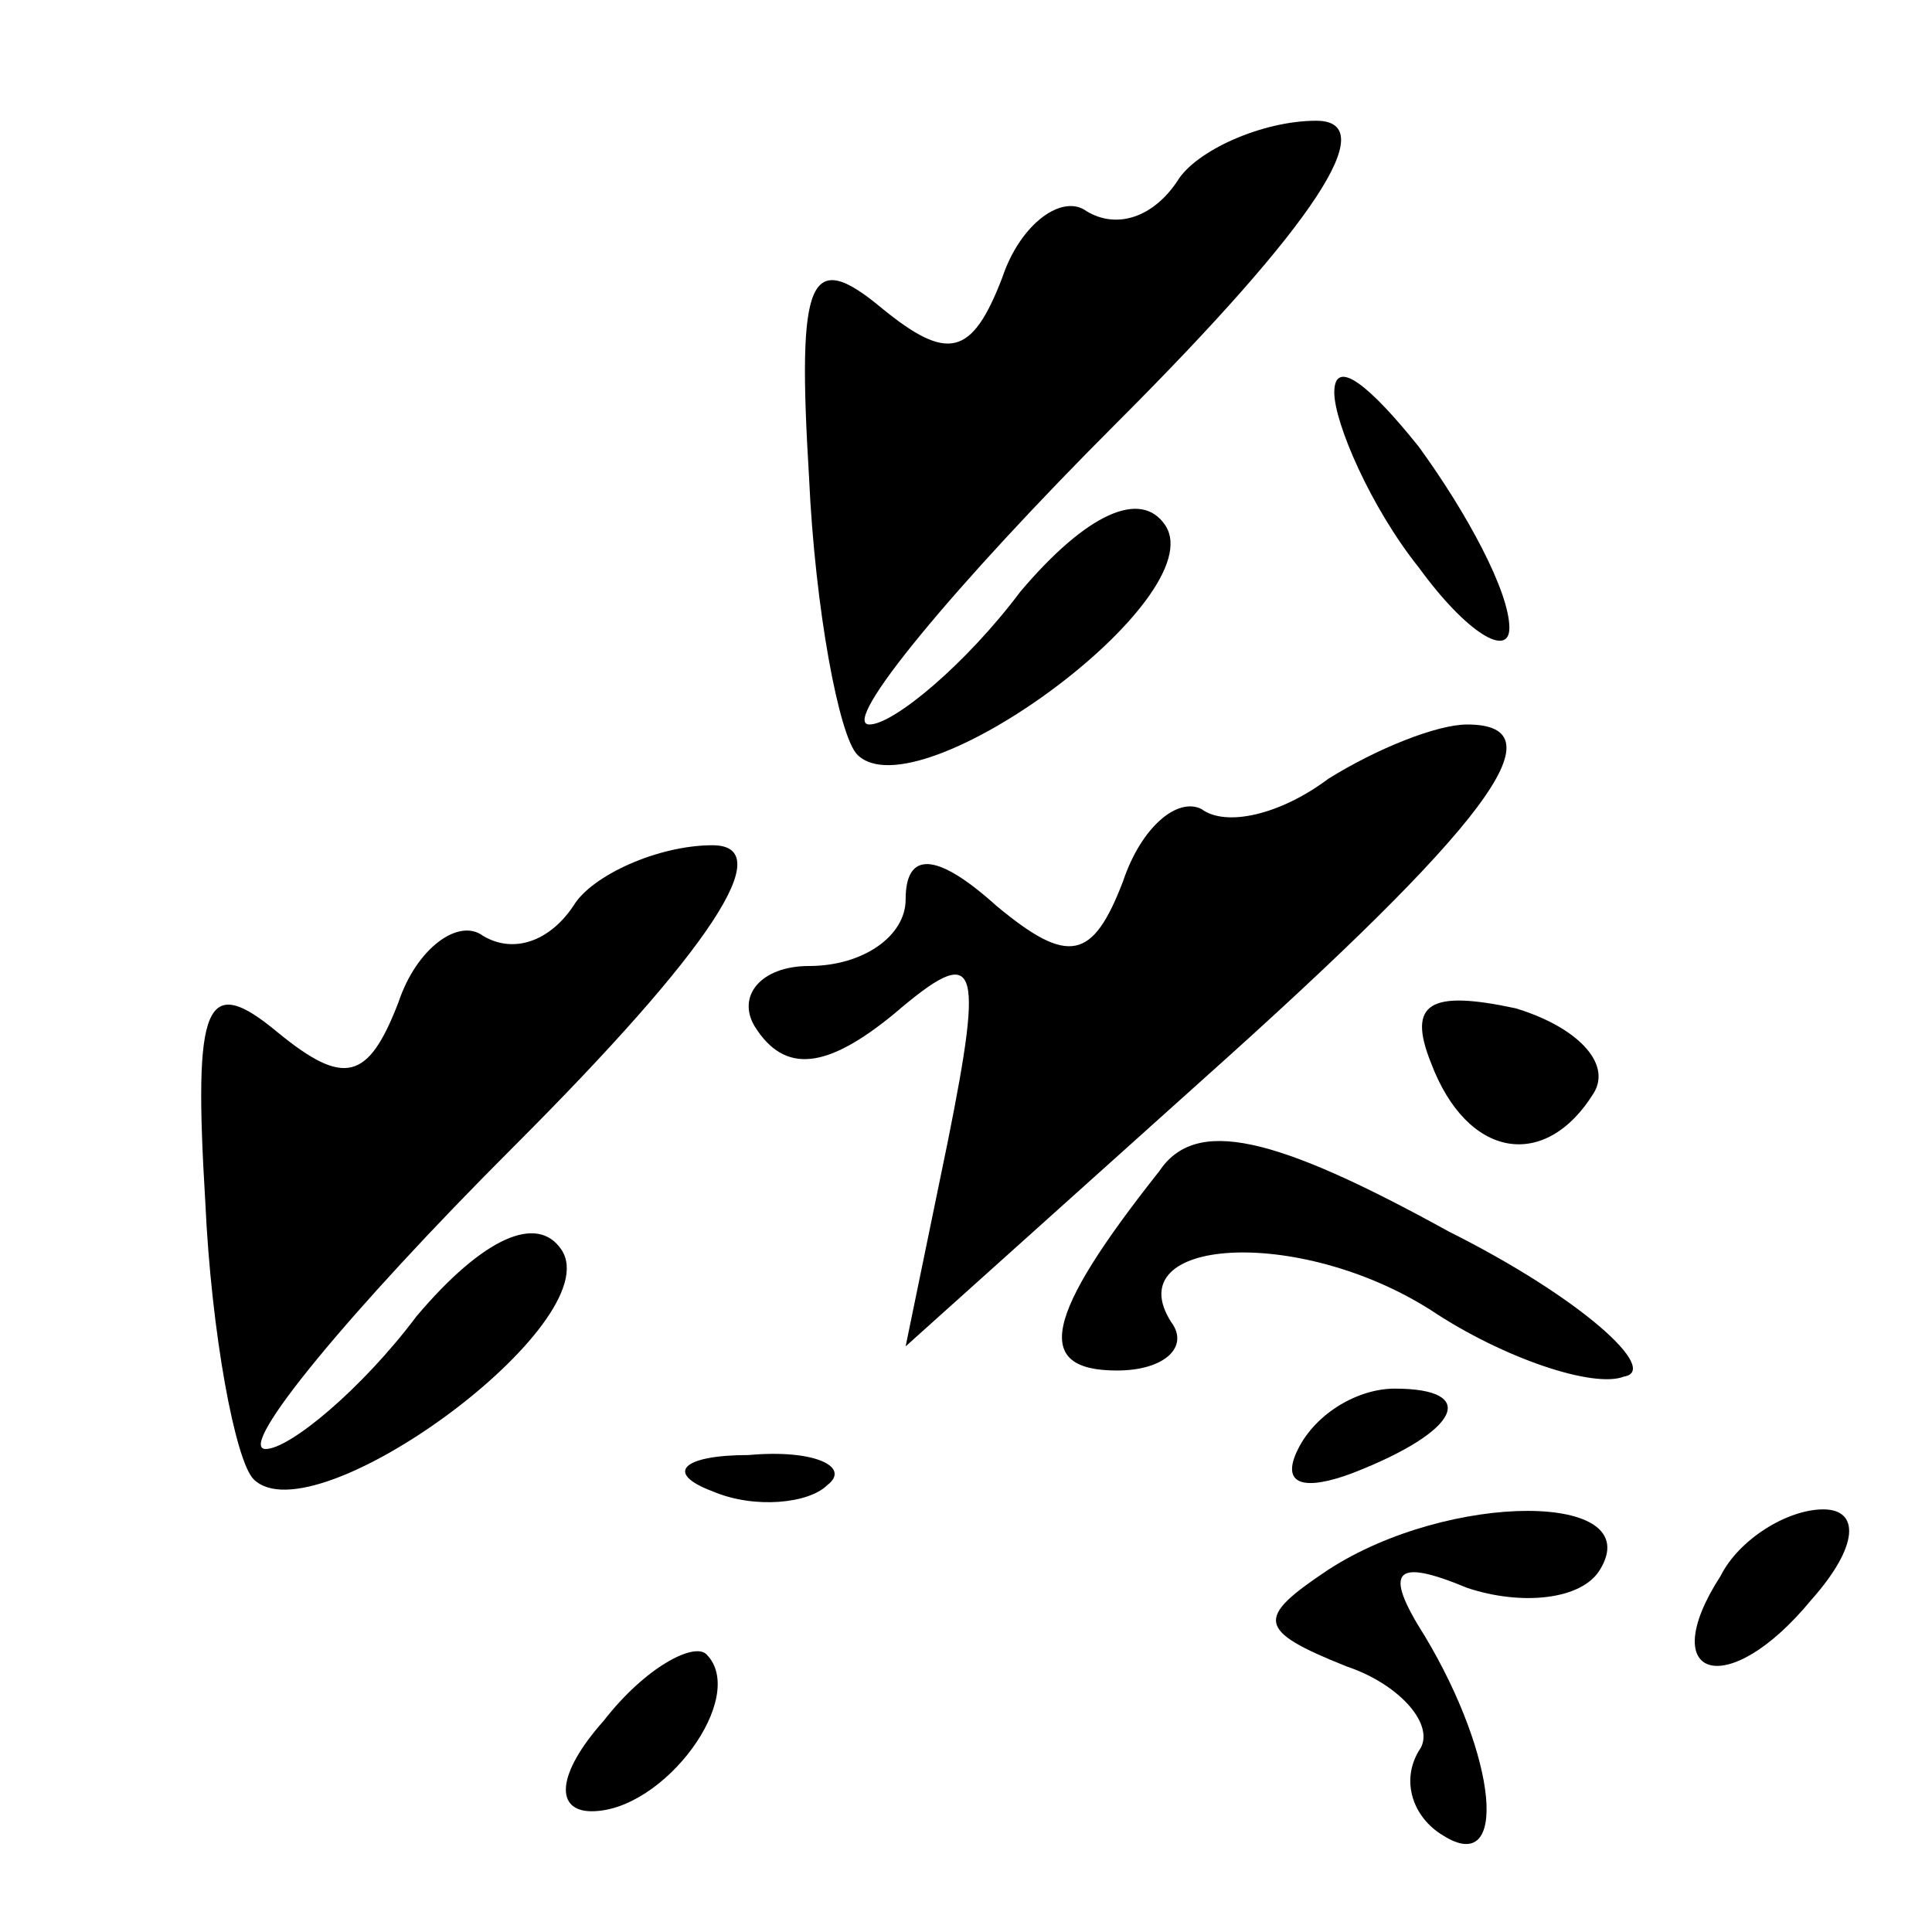<?xml version="1.0" standalone="no"?>
<!DOCTYPE svg PUBLIC "-//W3C//DTD SVG 20010904//EN"
 "http://www.w3.org/TR/2001/REC-SVG-20010904/DTD/svg10.dtd">
<svg version="1.0" xmlns="http://www.w3.org/2000/svg"
 width="32pt" height="32pt" viewBox="0 0 32 32"
 preserveAspectRatio="xMidYMid meet">
<g transform="translate(0,32) scale(0.1,-0.1)"
fill="#000000" stroke="none">
<path fill="#000000" stroke="none" d="M195 290 c-4 -6 -10 -8 -15 -5 -4 3
-11 -2 -14 -11 -5 -13 -9 -14 -20 -5 -12 10 -14 5 -12 -28 1 -22 5 -43 8 -46
10 -10 59 26 51 38 -4 6 -13 2 -24 -11 -9 -12 -21 -22 -25 -22 -5 0 14 23 41
50 33 33 44 50 33 50 -9 0 -20 -5 -23 -10z"/>
<path fill="#000000" stroke="none" d="M221 255 c0 -5 6 -19 14 -29 8 -11 15
-15 15 -10 0 6 -7 19 -15 30 -8 10 -14 15 -14 9z"/>
<path fill="#000000" stroke="none" d="M220 191 c-8 -6 -17 -8 -21 -5 -4 2
-10 -3 -13 -12 -5 -13 -9 -14 -21 -4 -10 9 -15 9 -15 1 0 -6 -7 -11 -16 -11
-8 0 -12 -5 -9 -10 5 -8 12 -7 23 2 14 12 15 9 9 -21 l-7 -34 49 44 c47 42 60
59 44 59 -5 0 -15 -4 -23 -9z"/>
<path fill="#000000" stroke="none" d="M95 170 c-4 -6 -10 -8 -15 -5 -4 3 -11
-2 -14 -11 -5 -13 -9 -14 -20 -5 -12 10 -14 5 -12 -28 1 -22 5 -43 8 -46 10
-10 59 26 51 38 -4 6 -13 2 -24 -11 -9 -12 -21 -22 -25 -22 -5 0 14 23 41 50
33 33 44 50 33 50 -9 0 -20 -5 -23 -10z"/>
<path fill="#000000" stroke="none" d="M237 144 c6 -16 19 -18 27 -5 3 5 -3
11 -13 14 -14 3 -18 1 -14 -9z"/>
<path fill="#000000" stroke="none" d="M192 126 c-19 -24 -21 -33 -7 -33 8 0
12 4 9 8 -9 14 21 16 43 2 12 -8 27 -13 32 -11 6 1 -7 13 -29 24 -29 16 -42
19 -48 10z"/>
<path fill="#000000" stroke="none" d="M215 80 c-3 -6 1 -7 9 -4 18 7 21 14 7
14 -6 0 -13 -4 -16 -10z"/>
<path fill="#000000" stroke="none" d="M118 73 c7 -3 16 -2 19 1 4 3 -2 6 -13
5 -11 0 -14 -3 -6 -6z"/>
<path fill="#000000" stroke="none" d="M220 60 c-12 -8 -12 -10 3 -16 9 -3 15
-10 12 -14 -3 -5 -1 -11 4 -14 11 -7 9 13 -3 33 -7 11 -5 13 7 8 9 -3 19 -2
22 3 8 13 -25 13 -45 0z"/>
<path fill="#000000" stroke="none" d="M285 59 c-11 -17 1 -21 15 -4 8 9 8 15
2 15 -6 0 -14 -5 -17 -11z"/>
<path fill="#000000" stroke="none" d="M100 35 c-8 -9 -8 -15 -2 -15 12 0 26
19 19 26 -2 2 -10 -2 -17 -11z"/>
</g>
</svg>
